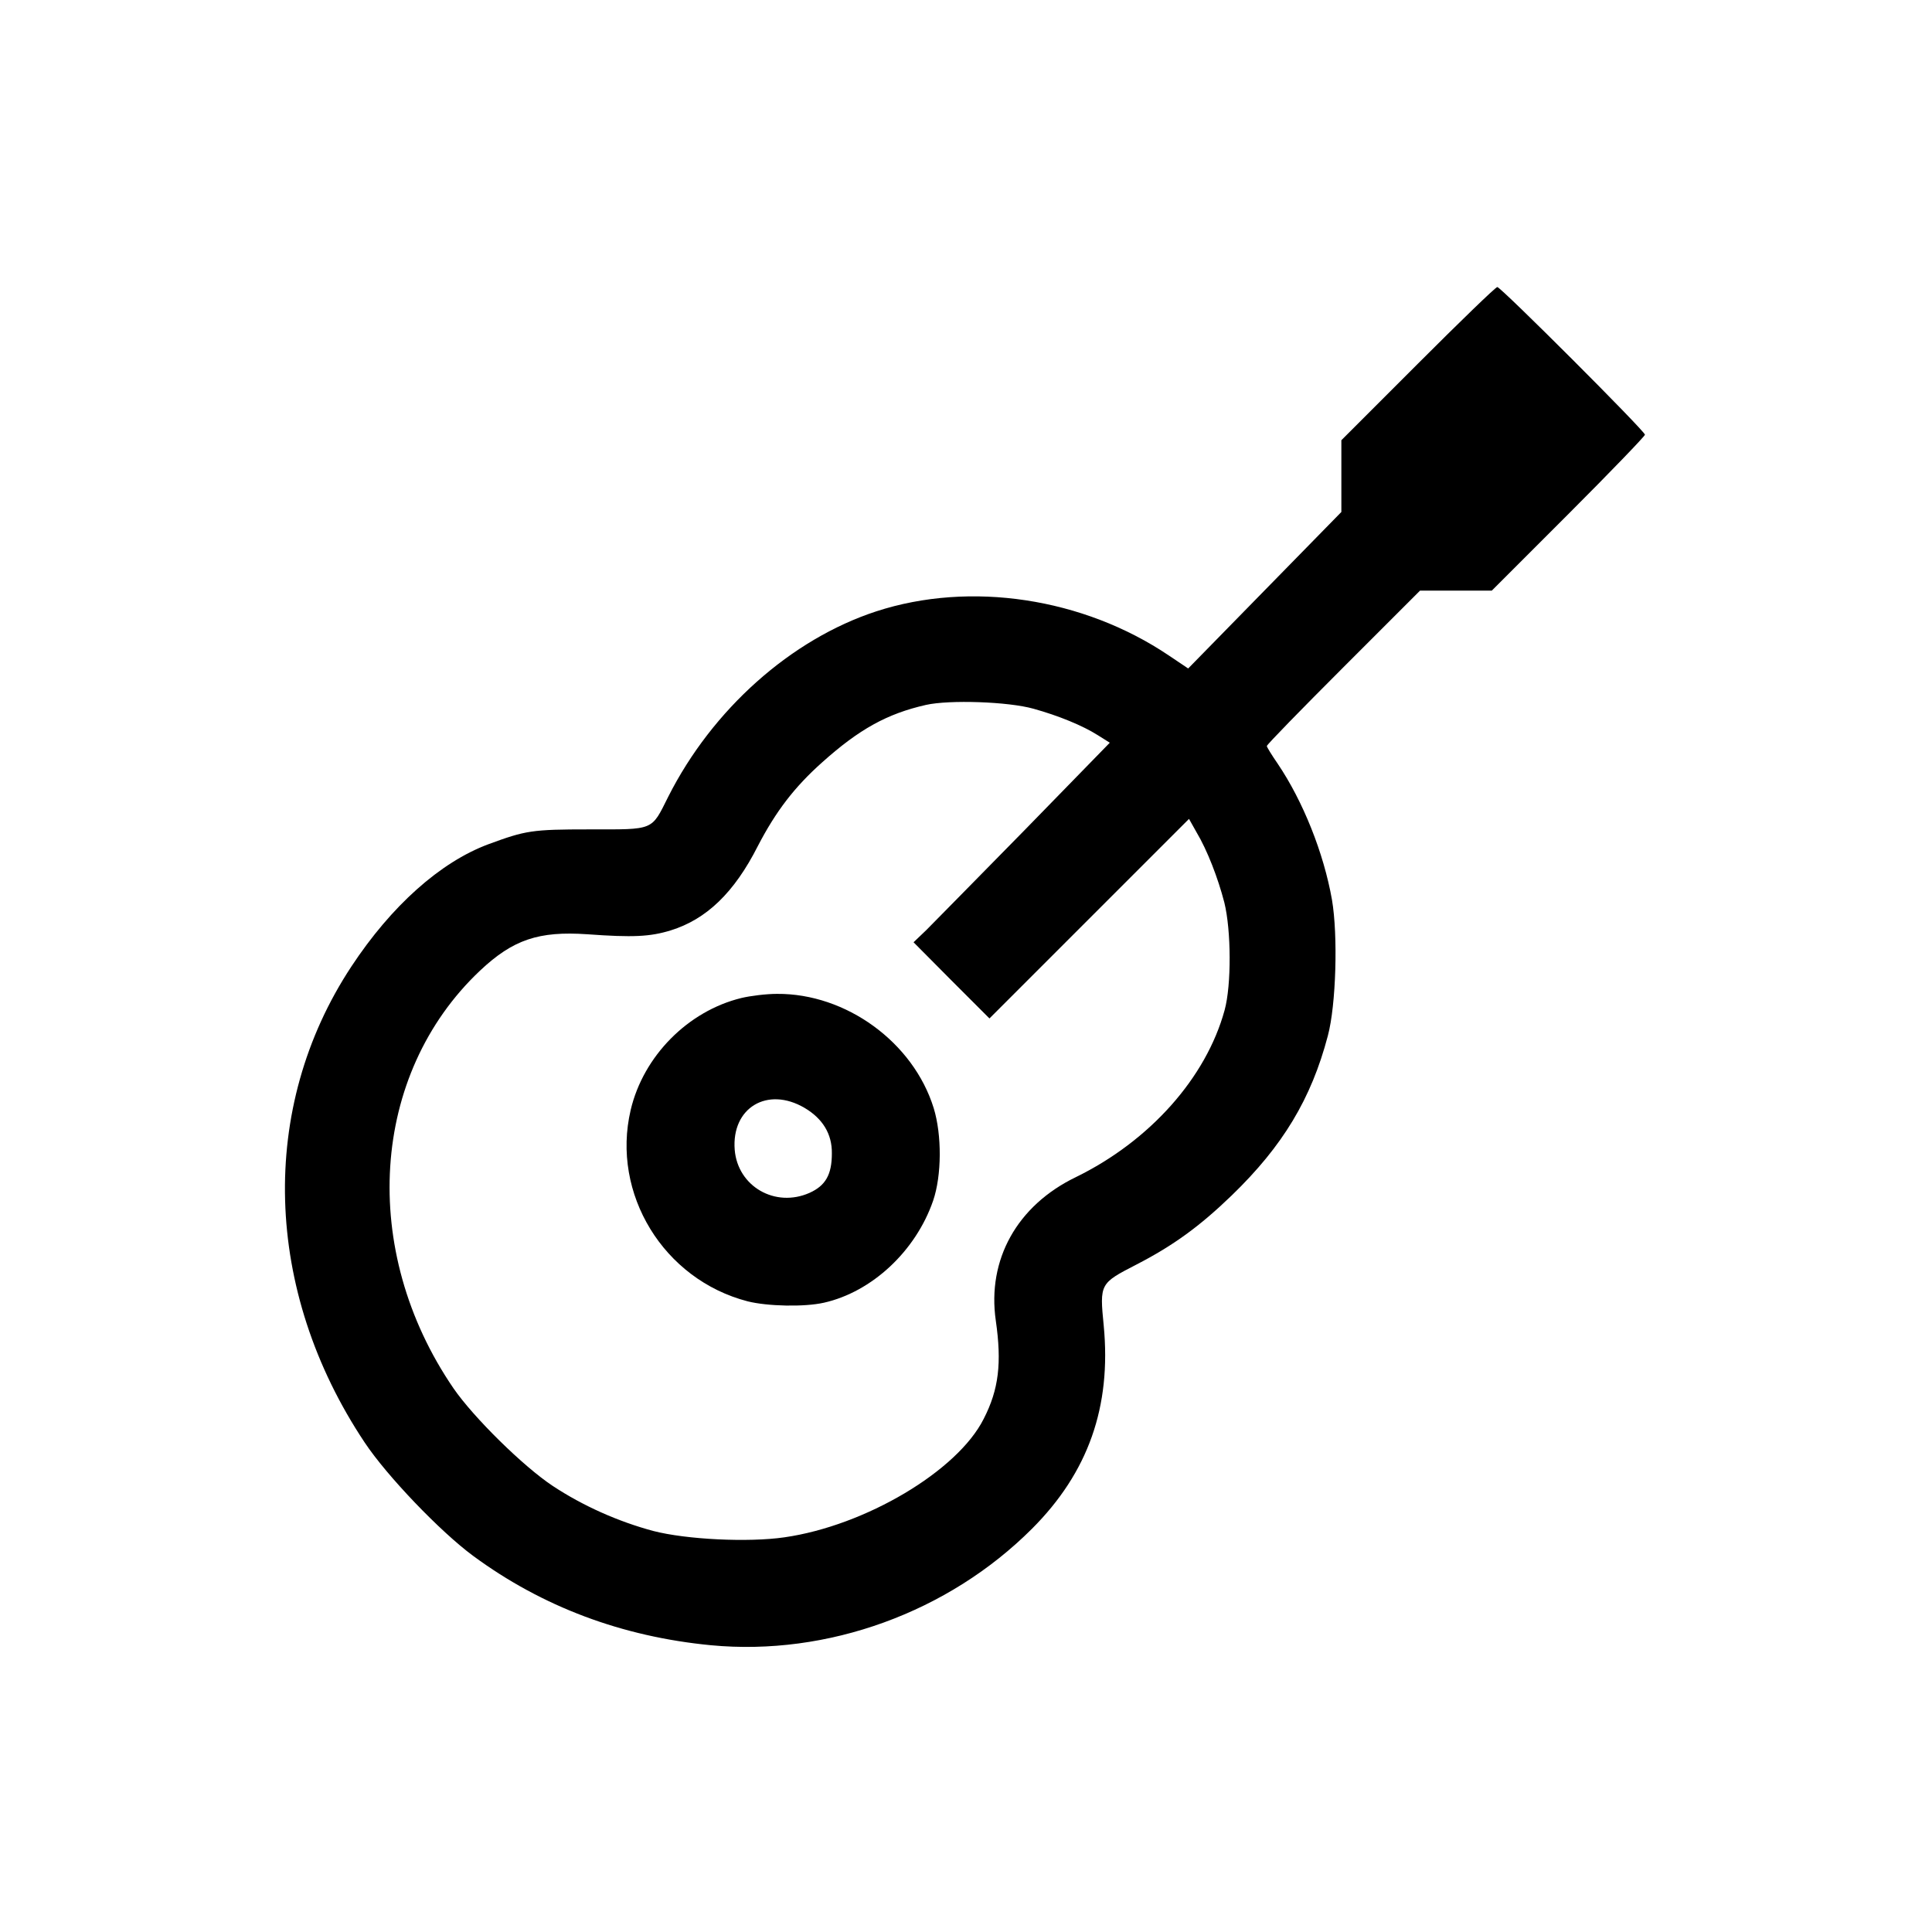 <?xml version="1.0" standalone="no"?>
<!DOCTYPE svg PUBLIC "-//W3C//DTD SVG 20010904//EN"
 "http://www.w3.org/TR/2001/REC-SVG-20010904/DTD/svg10.dtd">
<svg version="1.0" xmlns="http://www.w3.org/2000/svg"
 width="700pt" height="700pt" viewBox="0 0 700 700"
 preserveAspectRatio="xMidYMid meet">
<g transform="translate(0,700) scale(0.1,-0.1)"
fill="#000000" stroke="none">
<path d="M5137 5682 l-277 -277 0 -130 0 -130 -278 -284 -277 -283 -70 47
c-310 209 -719 271 -1060 160 -309 -101 -594 -355 -754 -672 -62 -124 -49
-118 -285 -118 -210 0 -231 -4 -367 -54 -174 -65 -351 -223 -496 -443 -337
-511 -319 -1173 48 -1724 81 -122 275 -324 393 -411 251 -185 540 -293 862
-324 422 -40 860 119 1163 422 204 204 288 442 260 736 -15 152 -14 153 118
221 134 69 230 139 346 251 185 179 288 350 348 578 30 112 37 364 15 493 -30
170 -105 357 -196 492 -22 32 -40 61 -40 65 0 5 125 133 278 286 l277 277 130
0 130 0 278 278 c152 152 277 282 277 287 0 13 -522 535 -535 535 -6 0 -135
-125 -288 -278z m-1392 -1250 c90 -25 178 -61 233 -96 l43 -27 -309 -317
c-171 -174 -331 -337 -356 -362 l-46 -44 137 -138 138 -138 361 361 362 362
27 -48 c39 -65 78 -166 101 -255 25 -101 26 -299 1 -390 -67 -245 -271 -474
-539 -605 -213 -103 -322 -299 -290 -520 22 -153 11 -249 -44 -356 -95 -189
-429 -387 -722 -429 -131 -19 -355 -8 -475 23 -127 34 -255 91 -364 163 -106
70 -287 248 -360 354 -342 500 -301 1138 96 1513 120 113 213 144 389 132 165
-12 227 -9 302 14 129 40 230 136 316 306 65 125 132 213 233 303 134 120 235
176 376 208 85 19 298 12 390 -14z"/>
<path d="M2686 3384 c-193 -47 -355 -210 -401 -406 -71 -303 119 -614 424
-693 72 -18 205 -21 276 -5 174 39 333 187 396 370 31 91 32 237 2 335 -74
239 -318 416 -568 414 -38 0 -96 -7 -129 -15z m229 -398 c66 -39 100 -95 99
-165 0 -77 -23 -117 -81 -143 -124 -55 -260 23 -271 156 -12 152 118 231 253
152z"/>
</g>
</svg>
